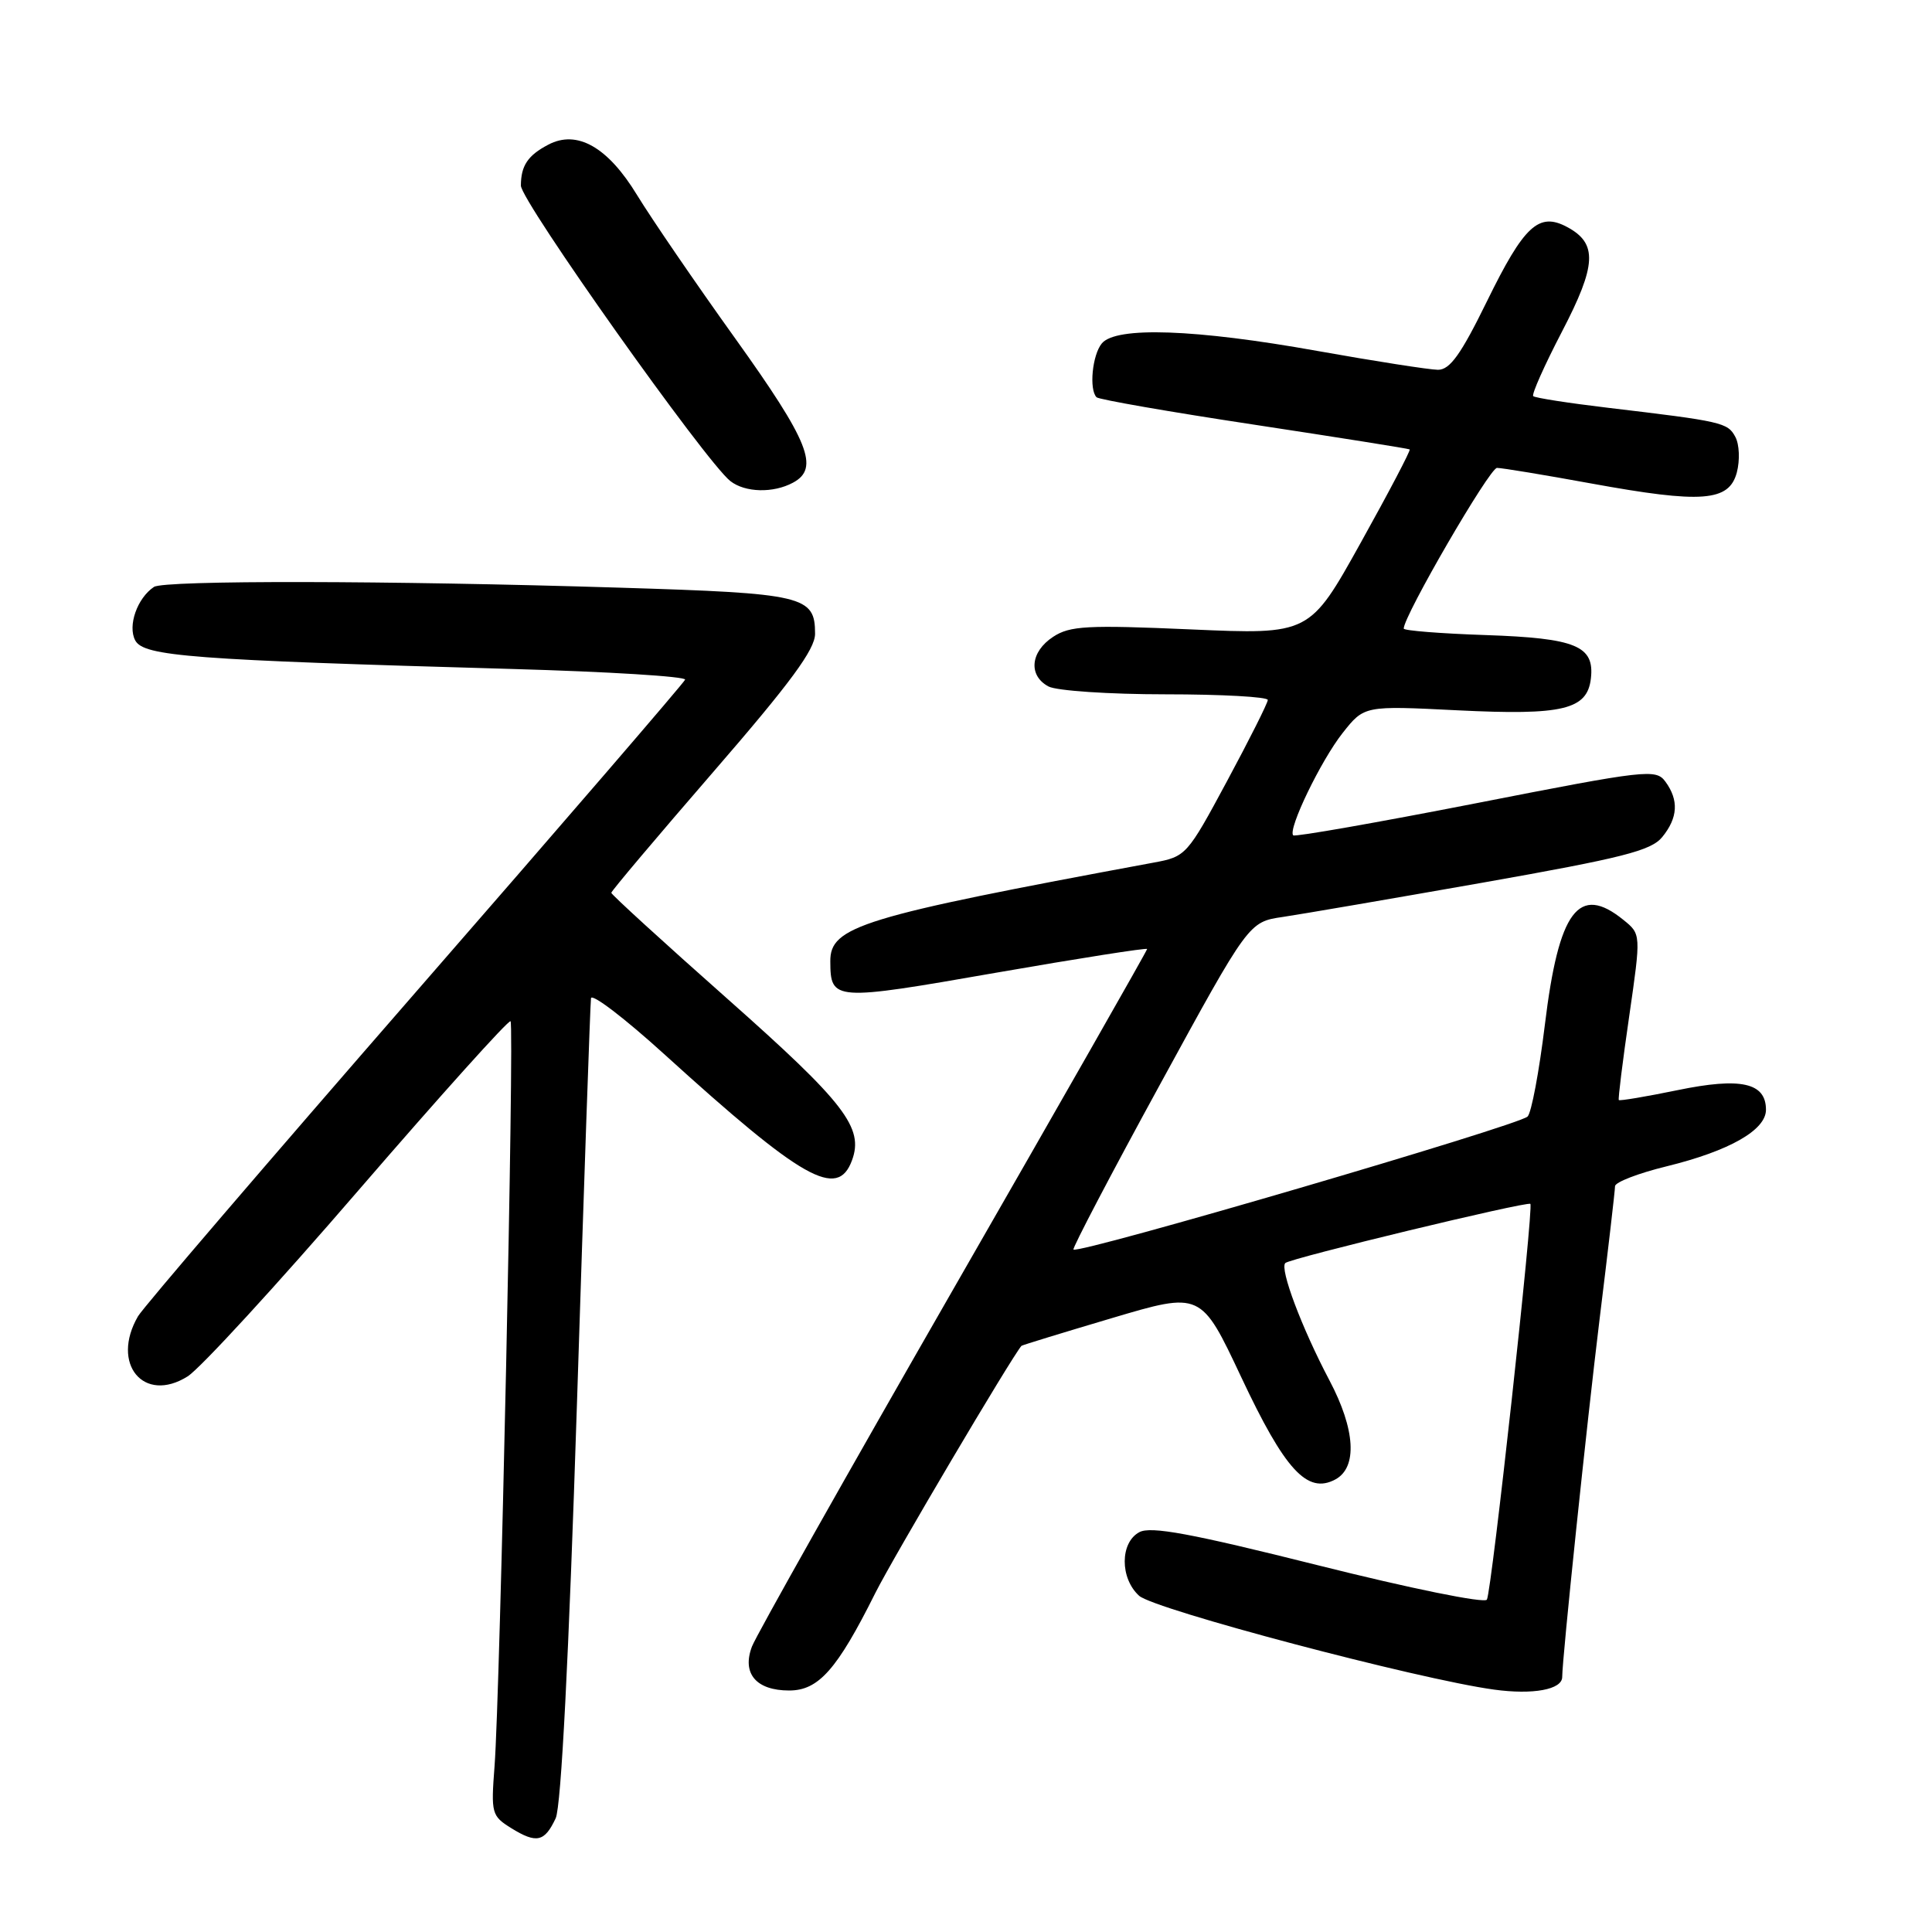 <?xml version="1.0" encoding="UTF-8" standalone="no"?>
<!DOCTYPE svg PUBLIC "-//W3C//DTD SVG 1.1//EN" "http://www.w3.org/Graphics/SVG/1.1/DTD/svg11.dtd" >
<svg xmlns="http://www.w3.org/2000/svg" xmlns:xlink="http://www.w3.org/1999/xlink" version="1.1" viewBox="0 0 256 256">
 <g >
 <path fill="currentColor"
d=" M 73.63 240.93 C 74.36 239.38 75.37 219.53 76.45 186.00 C 77.37 157.12 78.21 132.95 78.31 132.27 C 78.42 131.60 82.78 134.93 88.00 139.67 C 106.37 156.35 110.97 158.95 112.89 153.76 C 114.49 149.44 111.96 146.15 96.41 132.37 C 87.93 124.86 81.00 118.53 81.00 118.30 C 81.00 118.07 87.08 110.87 94.50 102.30 C 104.75 90.47 108.00 86.06 108.00 83.98 C 108.00 78.96 106.57 78.62 82.14 77.87 C 51.56 76.92 21.74 76.87 20.40 77.77 C 18.18 79.25 16.89 82.93 17.92 84.86 C 19.05 86.96 25.33 87.44 67.78 88.64 C 80.59 89.00 90.94 89.64 90.78 90.06 C 90.63 90.47 74.53 109.16 55.00 131.57 C 35.48 153.99 18.95 173.26 18.29 174.41 C 14.63 180.70 19.04 186.04 24.86 182.38 C 26.51 181.35 36.71 170.24 47.53 157.69 C 58.36 145.15 67.41 135.08 67.65 135.32 C 68.17 135.83 66.26 224.52 65.53 234.03 C 65.05 240.30 65.14 240.62 67.76 242.25 C 71.10 244.31 72.16 244.07 73.63 240.93 Z  M 207.00 222.21 C 207.01 219.68 210.25 188.72 211.95 174.82 C 213.08 165.65 214.00 157.71 214.00 157.18 C 214.00 156.65 217.08 155.46 220.85 154.54 C 229.16 152.50 234.00 149.74 234.00 147.05 C 234.00 143.46 230.67 142.72 222.29 144.45 C 218.11 145.31 214.60 145.90 214.50 145.76 C 214.39 145.62 215.01 140.61 215.88 134.64 C 217.45 123.78 217.45 123.78 215.11 121.89 C 209.19 117.09 206.54 120.63 204.70 135.81 C 203.94 142.01 202.92 147.47 202.41 147.95 C 201.16 149.15 142.89 166.22 142.24 165.57 C 142.07 165.40 147.22 155.56 153.70 143.71 C 165.47 122.16 165.47 122.16 169.98 121.50 C 172.47 121.13 184.40 119.08 196.50 116.95 C 215.00 113.68 218.78 112.72 220.25 110.92 C 222.34 108.36 222.47 106.03 220.68 103.58 C 219.42 101.86 218.26 101.99 195.56 106.44 C 182.47 109.00 171.58 110.91 171.36 110.69 C 170.60 109.93 175.03 100.76 177.91 97.12 C 180.77 93.50 180.77 93.50 193.13 94.12 C 207.08 94.81 210.32 94.04 210.80 89.91 C 211.30 85.58 208.83 84.56 196.86 84.15 C 190.89 83.95 186.00 83.56 186.00 83.29 C 186.00 81.60 197.38 62.00 198.36 62.00 C 199.03 62.00 204.64 62.93 210.83 64.06 C 225.52 66.74 229.11 66.47 230.14 62.60 C 230.56 60.99 230.48 58.89 229.94 57.89 C 228.93 55.99 228.19 55.83 213.04 54.03 C 207.83 53.41 203.39 52.72 203.16 52.49 C 202.93 52.26 204.64 48.42 206.96 43.96 C 211.57 35.11 211.71 32.25 207.65 30.08 C 203.90 28.07 201.95 29.88 197.04 39.90 C 193.59 46.95 192.13 49.00 190.54 49.00 C 189.42 48.99 182.22 47.87 174.55 46.50 C 158.37 43.60 147.88 43.24 146.00 45.50 C 144.73 47.03 144.29 51.62 145.30 52.64 C 145.61 52.94 155.00 54.58 166.18 56.27 C 177.36 57.97 186.63 59.44 186.79 59.55 C 186.95 59.66 184.03 65.22 180.30 71.92 C 173.53 84.09 173.53 84.09 157.81 83.40 C 144.06 82.80 141.77 82.92 139.55 84.38 C 136.52 86.36 136.23 89.52 138.93 90.96 C 140.00 91.53 146.97 92.00 154.43 92.00 C 161.90 92.00 167.99 92.34 167.99 92.75 C 167.98 93.16 165.55 98.00 162.59 103.50 C 157.30 113.34 157.15 113.51 152.86 114.30 C 114.07 121.49 109.98 122.74 110.02 127.40 C 110.05 132.63 110.43 132.66 131.93 128.90 C 142.97 126.98 152.00 125.56 152.00 125.75 C 152.00 125.95 140.45 146.22 126.33 170.80 C 112.21 195.39 100.20 216.70 99.64 218.17 C 98.28 221.74 100.19 224.00 104.57 224.00 C 108.46 224.00 110.92 221.23 115.98 211.09 C 118.33 206.40 134.04 179.83 135.35 178.33 C 135.43 178.24 140.82 176.59 147.32 174.66 C 159.14 171.15 159.14 171.15 164.47 182.48 C 170.26 194.80 173.22 198.02 176.93 196.04 C 179.90 194.45 179.60 189.41 176.15 182.89 C 172.50 175.97 169.54 168.12 170.31 167.36 C 170.93 166.73 202.30 159.16 202.78 159.52 C 203.25 159.87 197.64 210.97 197.02 211.96 C 196.71 212.48 186.85 210.47 174.69 207.42 C 157.81 203.19 152.49 202.20 150.97 203.02 C 148.40 204.39 148.38 209.13 150.94 211.45 C 152.95 213.26 187.91 222.51 197.96 223.88 C 203.13 224.59 207.00 223.88 207.00 222.21 Z  M 105.07 63.96 C 108.63 62.06 107.21 58.52 97.43 44.86 C 92.16 37.51 86.31 28.95 84.41 25.84 C 80.54 19.48 76.46 17.16 72.65 19.17 C 69.94 20.59 69.03 21.95 69.02 24.59 C 69.00 26.61 93.53 61.21 96.78 63.75 C 98.73 65.27 102.45 65.37 105.07 63.96 Z "/>
</g>
</svg>